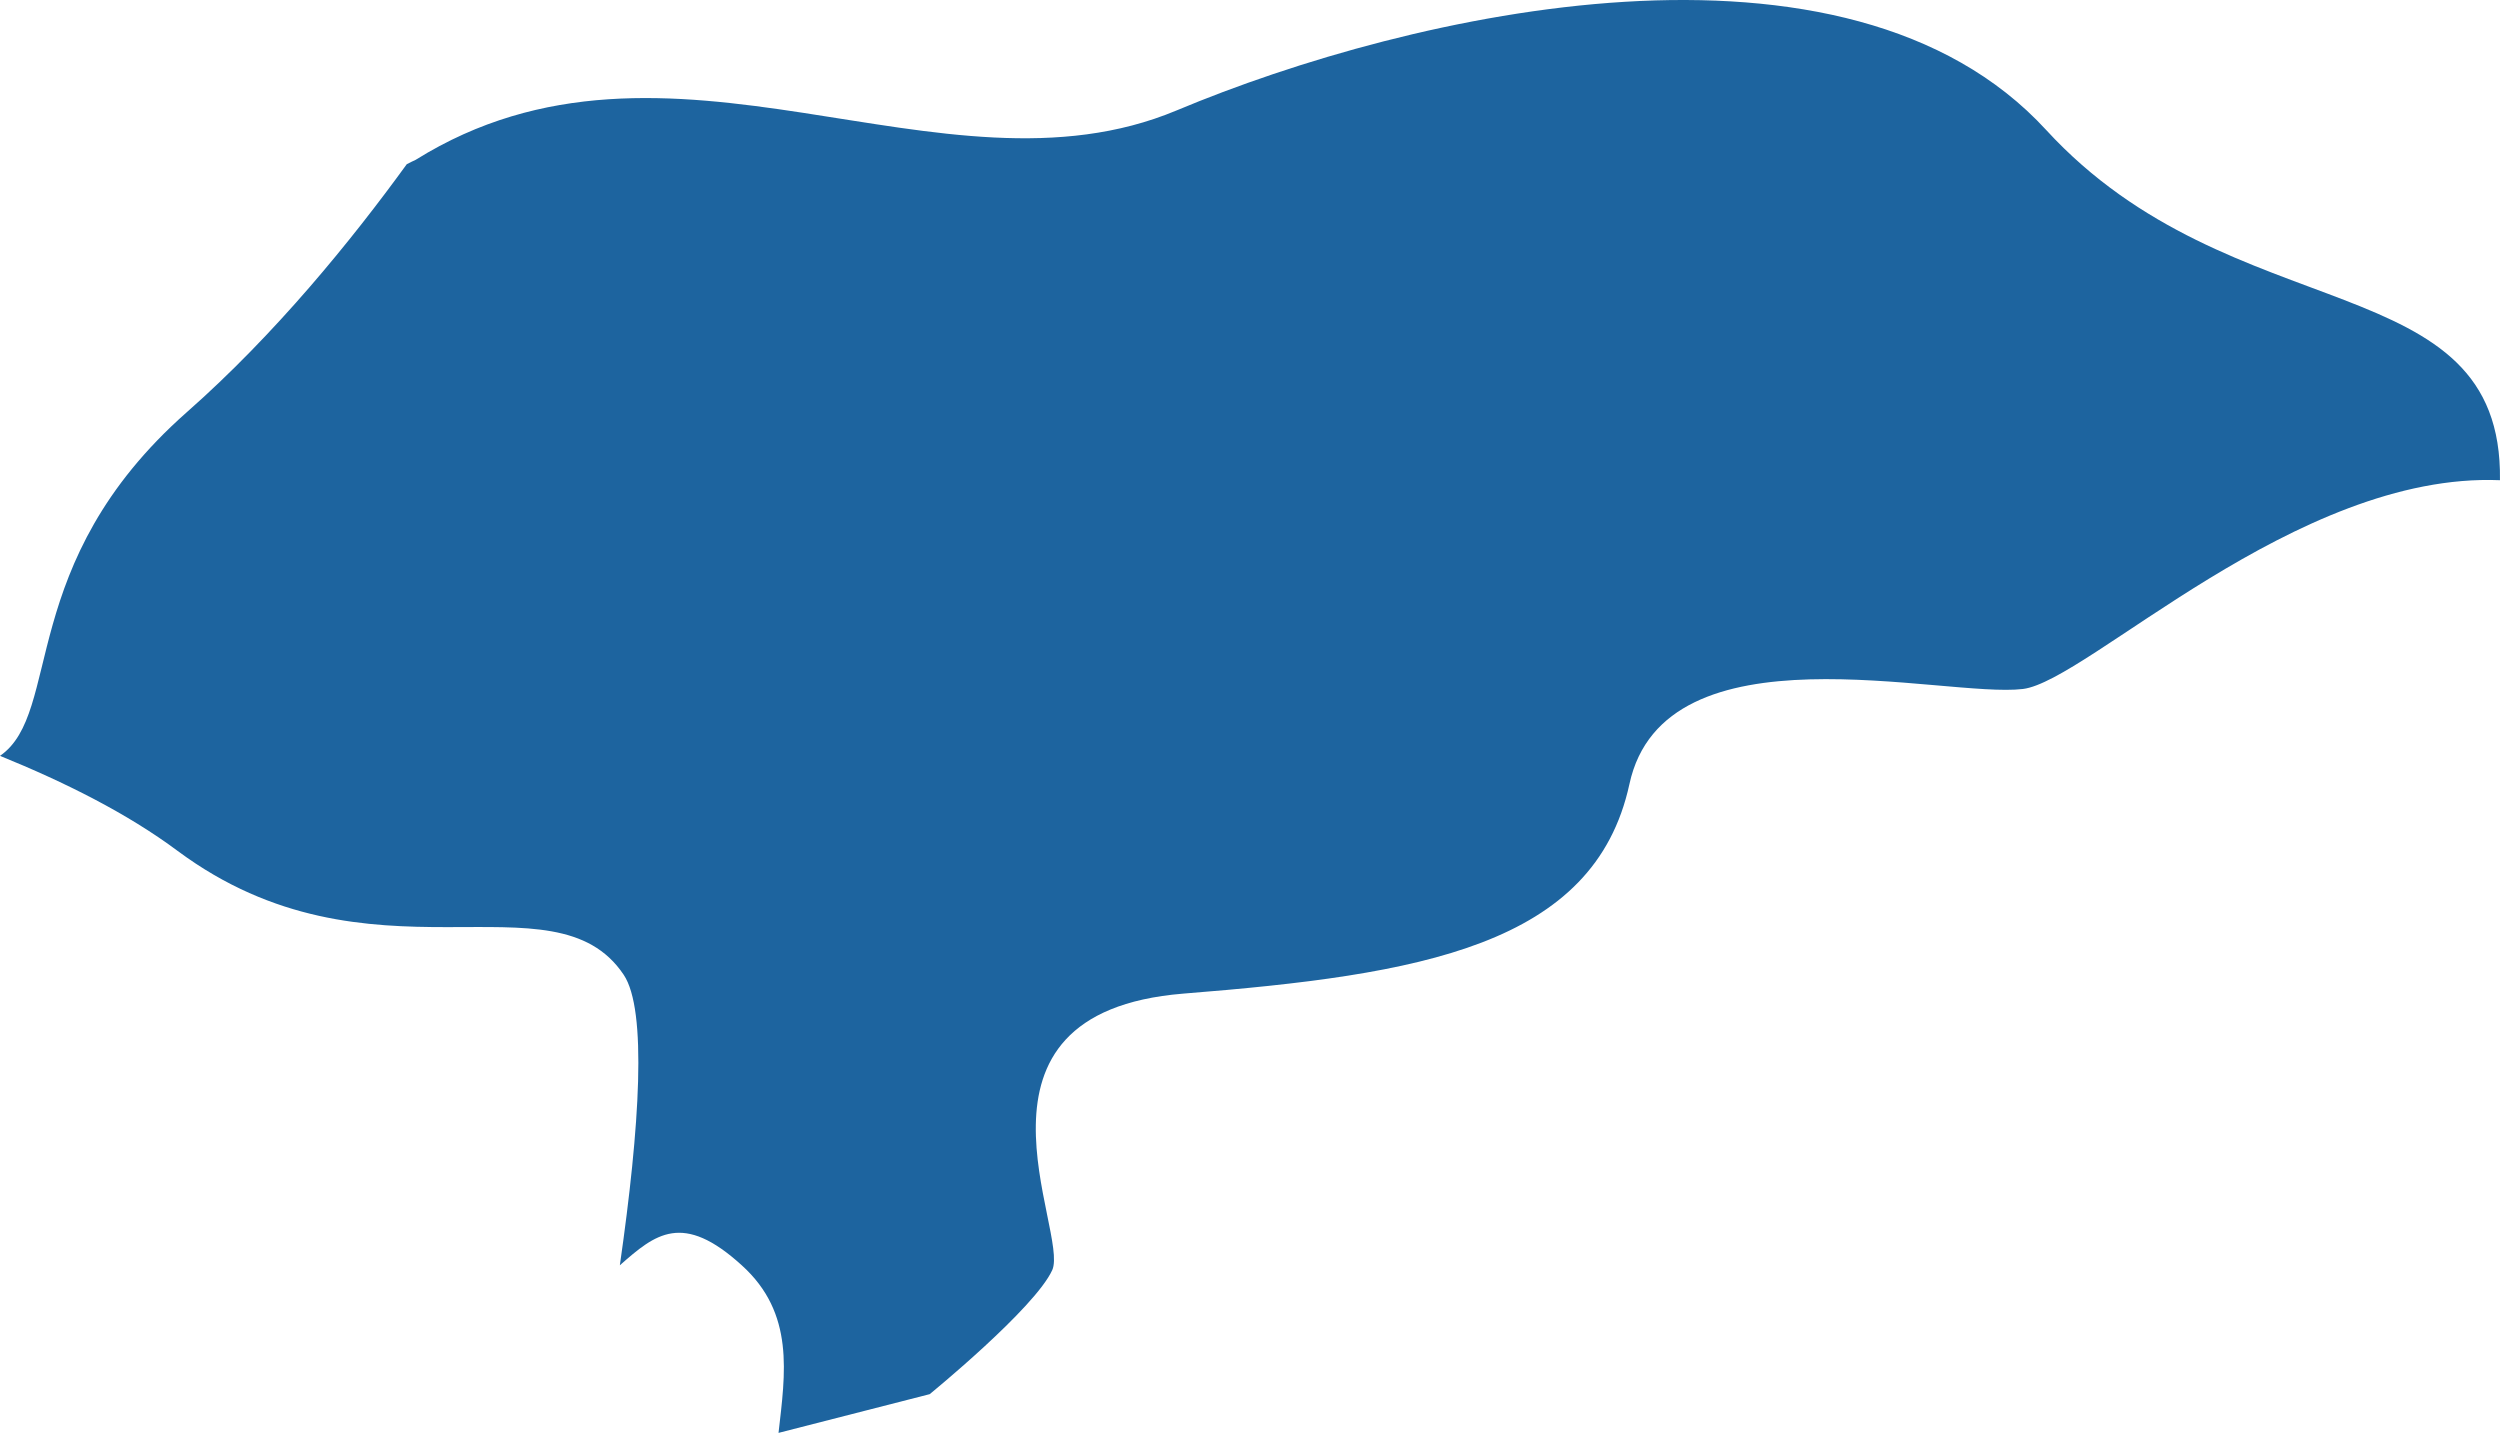 <?xml version="1.0" encoding="UTF-8"?>
<!DOCTYPE svg PUBLIC "-//W3C//DTD SVG 1.1//EN" "http://www.w3.org/Graphics/SVG/1.1/DTD/svg11.dtd">
<svg version="1.1" xmlns="http://www.w3.org/2000/svg" xmlns:xlink="http://www.w3.org/1999/xlink" x="0" y="0" width="65.274" height="37.412" viewBox="0, 0, 65.274, 37.412">
  <g id="Calque_1">
    <path d="M27.473,33.163 C27.929,32.169 24.735,26.446 30.894,25.943 C37.063,25.452 41.625,24.7 42.543,20.475 C43.455,16.243 50.76,18.237 52.818,17.989 C54.51,17.781 59.953,12.318 65.273,12.538 C65.353,6.872 58.298,8.705 53.423,3.392 C48.219,-2.273 36.867,0.306 30.719,2.884 C24.571,5.456 17.473,0.045 10.853,4.173 C10.768,4.213 10.705,4.242 10.62,4.288 C9.177,6.277 7.188,8.728 4.87,10.769 C0.408,14.711 1.639,18.607 -0,19.735 C1.692,20.423 3.326,21.238 4.642,22.22 C9.665,25.943 14.46,22.718 16.285,25.452 C16.9,26.371 16.704,29.417 16.184,33.036 C17.113,32.215 17.823,31.631 19.367,33.036 C20.757,34.291 20.502,35.863 20.327,37.412 L24.274,36.401 C24.274,36.401 27.016,34.163 27.473,33.163" fill="#1D649F"/>
  </g>
</svg>
